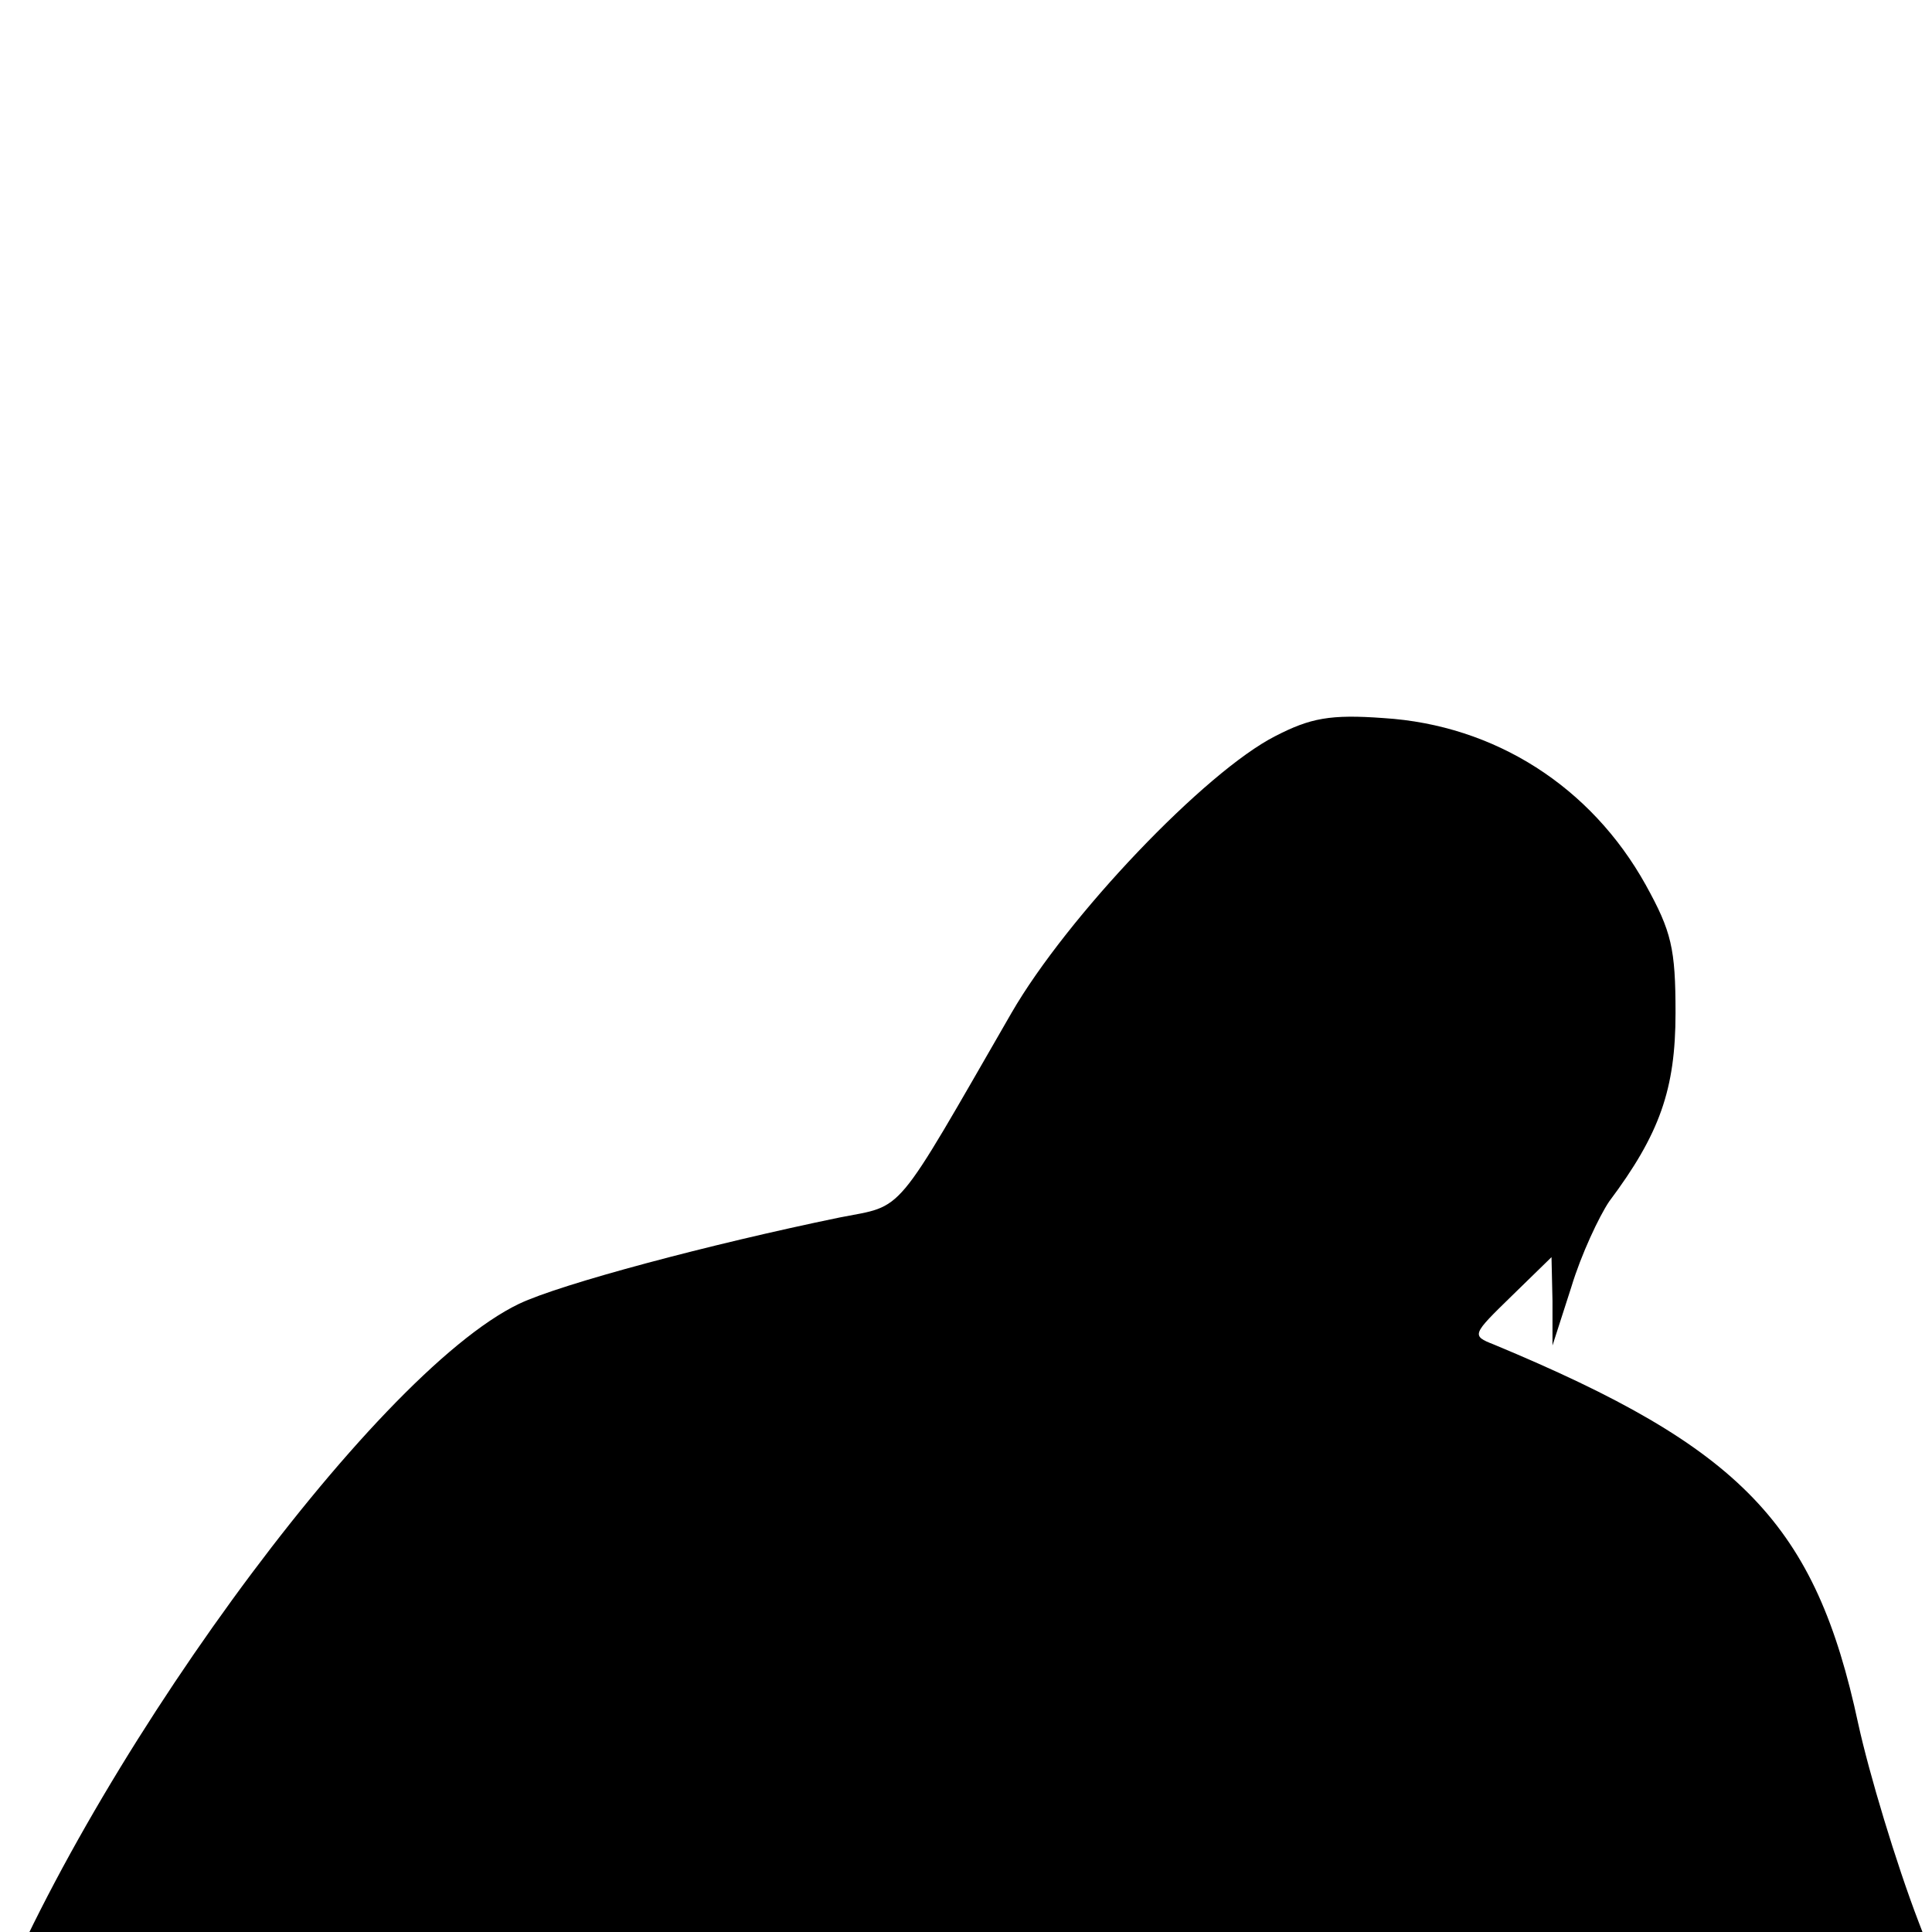 <?xml version="1.0" encoding="utf-8"?>
<!-- Generator: Adobe Illustrator 22.1.0, SVG Export Plug-In . SVG Version: 6.00 Build 0)  -->
<svg version="1.1" id="Capa_1" xmlns="http://www.w3.org/2000/svg" xmlns:xlink="http://www.w3.org/1999/xlink" x="0px" y="0px"
	 viewBox="0 0 1000 1000" style="enable-background:new 0 0 1000 1000;" xml:space="preserve">
<g>
	<g transform="translate(0,512) scale(0.1,-0.1)">
		<path d="M6602.2,1310.6c-364.8-185.1-1079-935.2-1366.8-1433.6c-616.5-1068.8-549.7-991.8-889-1058.6
			c-673.1-138.7-1443.8-344.2-1659.8-446.9C1926.1-1993.4,415.4-4074.3-98.3-5456.5c-118-323.8-354.7-745-863.3-1551.7
			c-190.2-298-395.7-642.2-462.5-770.7c-61.7-123.4-200.4-344.2-308.2-488.2c-102.7-138.7-277.4-416.1-385.5-616.5
			c-277.4-508.6-405.9-662.9-775.8-935.2c-174.6-128.5-344.2-298-375-369.9c-102.7-257-112.9-390.6-41-488.2
			c66.8-92.6,77-92.6,282.8,15.3c118.3,56.6,226.2,107.8,241.4,107.8c15.3,0-41-97.6-128.5-215.7
			c-164.4-221.1-195.3-390.6-92.6-493.3c102.7-102.7,154.3-71.9,467.6,262.1c236.3,246.5,298,287.9,272.3,190.2
			c-82.1-334-148.9-822.2-118.3-858.2c87.5-82.1,226.2,92.6,503.5,621.8c159.4,303.1,323.8,585.6,369.9,632
			c112.9,118.3,205.5,30.9,426.5-400.8c313.3-621.8,359.7-565.2,339.1,395.7c-20.7,765.6,35.9,1197.3,174.6,1310.2
			c41,30.9,71.9,133.6,71.9,221.1c5.1,133.6,107.8,267.2,642.2,827.3l642.2,668l92.6-123.4l97.6-123.4l25.8,267.2
			c20.7,205.5,61.7,303.1,169.5,405.9l138.7,138.7l-30.9-421.4c-15.6-236.3-41-616.5-56.6-847.7l-25.8-426.5l123.4,334
			c66.8,185.1,159.4,405.9,205.5,488.2c46.1,87.5,82.1,257,82.1,380.1c0,195.3,25.8,246.8,185.1,385.5l185.1,159.4L1823-6525.2
			l-159.4,246.5l390.6,596.1c411,637.1,477.8,729.7,477.8,652.7c0-30.9,35.9-292.9,77-591c143.8-1048.1,87.5-1587.6-190.2-1885.7
			l-107.8-118l107.8-118.3c61.7-66.8,112.9-154.3,112.9-200.4c0-46.1-82.1-308.2-185.1-585.6c-298-827.3-349.3-1145.8-739.9-4388.1
			c-61.7-493.3-164.4-1269.2-236.3-1721.2c-118-760.5-128.5-935.2-118-2415c10.2-1428.5,5.1-1618.5-82.1-1824.2
			c-56.6-149.2-102.7-467.6-133.6-873.5c-20.7-354.7-56.6-739.9-71.9-858.2c-15.3-123.4-20.7-221.1-5.1-221.1
			c10.2,0,71.9,143.8,133.6,323.8c221.1,657.8,251.6,652.4,251.6-66.8c5.1-1058.6-159.4-1593-621.8-2086.1
			c-277.4-292.9-894.1-729.7-1361.7-966c-503.5-251.6-626.9-611.4-308.2-930.1c236.3-236.3,565.2-277.4,1017.3-128.5
			c426.5,143.8,889,375,1094.5,549.9c251.9,215.7,457.4,272.3,1114.9,323.8c344.2,25.8,637.1,56.6,652.4,71.9
			c10.2,15.3,46.1,359.7,66.8,760.5c77,1289.8,51.5,1202.4,195.3,770.7c66.8-205.5,128.5-364.8,138.7-354.7
			c10.2,5.1-5.1,221.1-30.9,472.7c-25.8,257-51.5,611.4-51.5,791.4c0,179.7-25.8,411-56.6,518.8c-46.1,148.9-41,267.2,35.9,596.1
			c82.1,349.6,97.6,668,102.7,2230.1c10.2,1371.9,25.8,1896.1,82.1,2106.7l71.9,282.5l41-328.9l35.9-323.8l231.2,400.8
			c210.6,369.9,221.1,405.9,148.9,513.7c-41,61.7-123.4,128.5-179.7,148.9c-97.6,30.9-107.8,61.7-82.1,292.9
			c46.1,421.2,760.5,3098.5,847.7,3190.8c133.6,133.6,698.8-416.1,755.4-729.7c15.3-102.7,61.7-231.2,97.6-292.9
			c92.6-143.8,164.4-570.3,231.2-1356.4c51.5-611.4,154.3-1279.4,251.9-1711c30.9-128.5,30.9-257-5.1-349.6
			c-35.9-107.8-35.9-272.3,10.2-565.2c41-257,51.5-657.8,35.9-1089.2l-30.9-678.2l77,385.5c169.5,878.6,195.3,950.5,328.9,950.5
			c169.5,0,200.4-143.8,257-1259c30.9-637.1,82.4-1089.4,154.3-1377c56.6-236.3,102.7-519.1,102.7-632s30.9-267.2,71.9-349.6
			c41-77,92.6-287.6,112.9-467.6c30.9-282.5,46.1-313.3,87.5-215.7c30.9,61.7,66.8,112.9,87.5,112.9c25.8,0,82.1-164.4,128.5-364.8
			c82.1-323.8,82.1-421.4,20.7-930.1c-77-668-10.2-1634,133.6-1880.6c112.9-190.2,380.1-364.8,601.2-405.9
			c231.2-35.9,714.1,102.7,837.5,241.4c133.6,143.8,82.1,601.2-148.9,1325.8c-102.7,323.8-184.8,637.1-184.8,698.8
			s56.6,169.5,128.5,236.3c112.9,107.8,128.5,164.4,128.5,508.6l5.1,390.6l179.7-308.2c102.7-169.5,174.6-272.3,159.4-231.2
			c-10.2,41-97.6,390.6-185.1,770.7c-92.6,380.1-200.4,765.6-241.4,847.7c-41,87.5-97.6,339.1-123.4,565.2
			c-133.6,1012.2-323.5,2332.9-462.5,3159.9c-221.1,1336-303.1,1998.9-359.7,2825.9c-66.8,955.6-200.4,1880.6-539.5,3699.7
			c-148.9,806.7-308.2,1711-359.7,2009.1c-82.1,534.4-82.1,544.6,25.8,822.2C7120-6751.4,7998.8-5158.7,8086-5158.7
			c66.8,0,56.6-138.7-56.6-1053.2c-56.6-446.9-92.6-827.3-82.1-832.4c35.9-41,226.1,323.8,282.8,539.5
			c30.9,118.3,82.1,308.2,107.8,421.4c61.7,231.2,184.8,272.3,257,82.4c25.8-66.8,92.6-154.3,149.2-195.3
			c143.8-102.7,236.3-349.3,416.1-1094.5c251.6-1048.1,601.2-1901.2,1176.6-2846.6c143.8-236.3,272.3-503.5,292.9-596.1
			c35.9-190.2-66.8-457.4-328.9-868.4c-190.2-298-257-565.2-164.4-673.1c82.1-97.6,180-25.8,226.2,154.3
			c25.8,92.6,66.8,128.5,154.3,128.5c215.7,0,246.5-318.7,82.1-796.5c-112.9-334-133.6-591-41-591c30.9,0,123.4,77,200.4,169.5
			l144.1,164.4l5.1-159.4c0-87.2,35.9-190.2,77-226.2c61.7-51.5,102.7-35.9,221.1,82.1c405.9,411,549.7,894.1,467.6,1598.1
			c-112.9,996.9-765.6,3483.7-1253.6,4794c-210.6,560.1-241.4,703.9-257,1104.7c-15.3,395.7-46.1,544.6-231.2,1022.6
			c-118.3,308.2-257,770.7-313.3,1027.7c-221.1,1032.8-601.2,1428.5-1885.7,1962.9c-118.3,46.1-112.9,51.5,92.6,251.9l205.5,200.4
			l5.1-226.2v-231.2l97.6,303.1c51.2,169.5,143.8,364.8,195.3,441.8C8590.4-750,8672.5-518.7,8672.5-123
			c0,334-20.7,421.4-154.3,662.9c-282.8,508.6-781.2,827.3-1356.6,863.3C6885,1423.6,6782.3,1403.2,6602.2,1310.6z"/>
	</g>
</g>
</svg>
